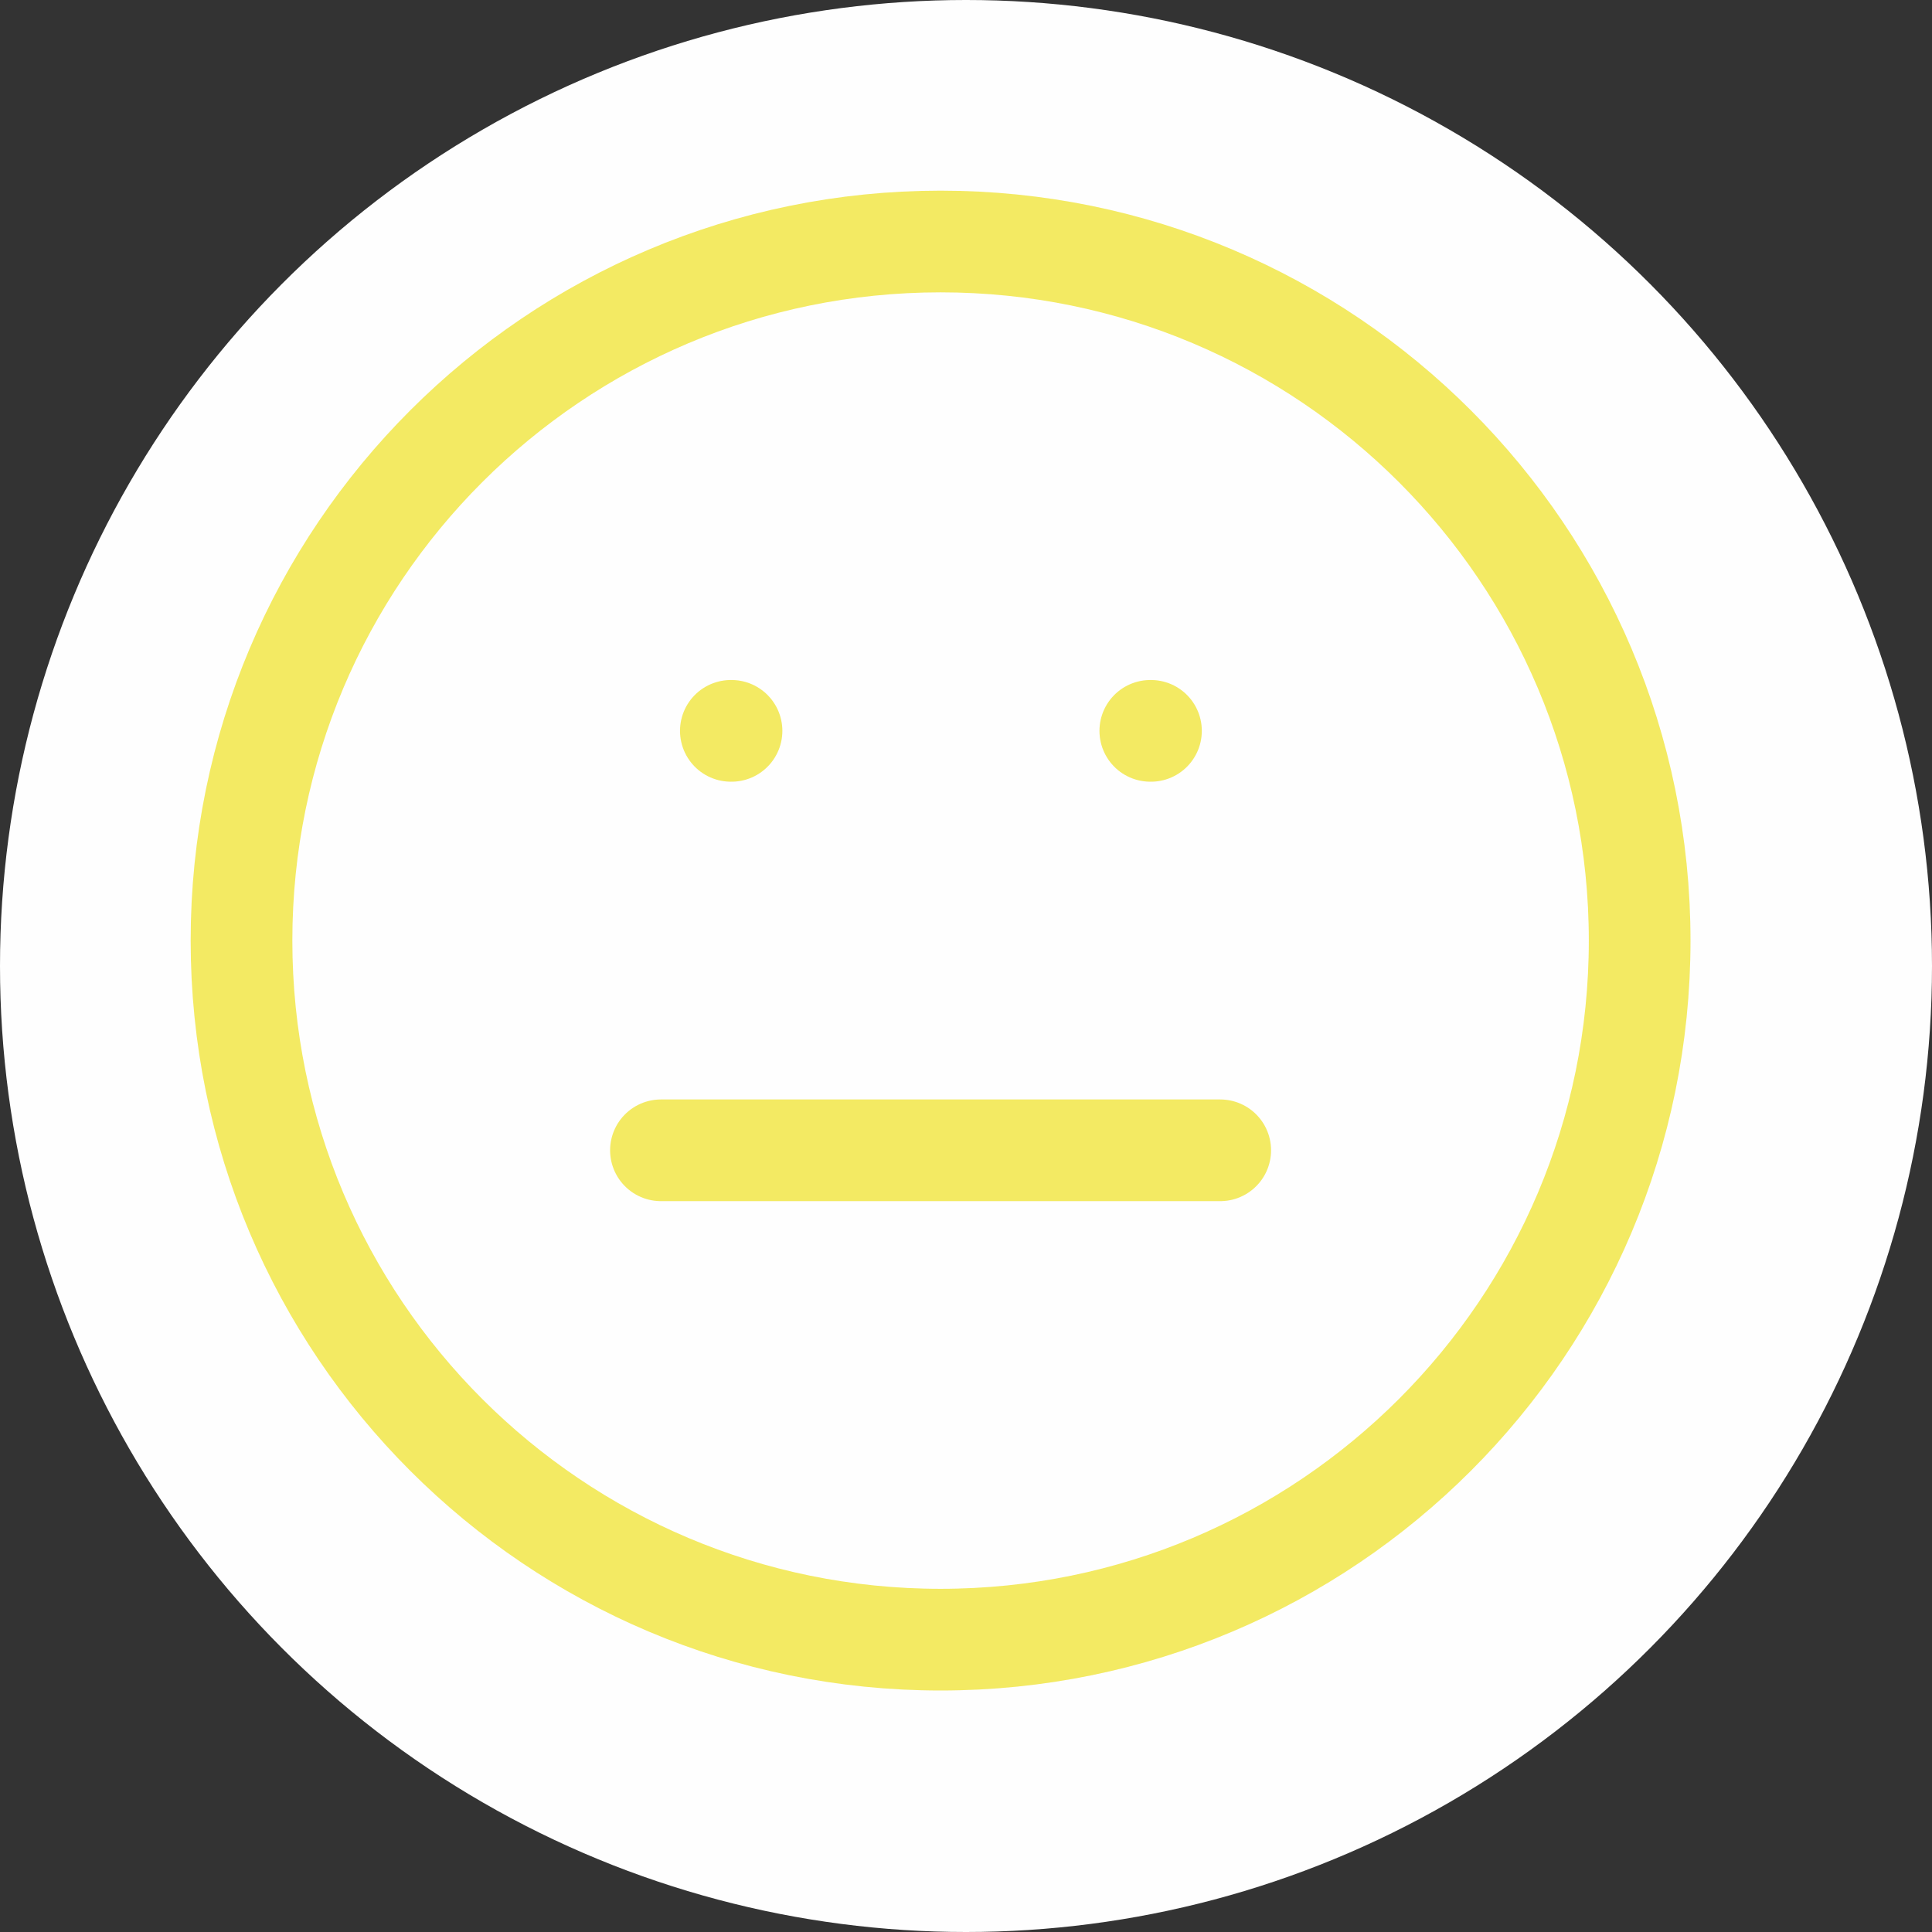 <svg width="38" height="38" viewBox="0 0 38 38" fill="none" xmlns="http://www.w3.org/2000/svg">
<rect x="0" y="0" width="38" height="38" fill="#333333" stroke="none"/>
<circle cx="19" cy="19" r="19" fill="#FEFEFE"/>
<path d="M18.5 32.25C26.094 32.25 32.25 26.094 32.25 18.5C32.25 10.906 26.094 4.75 18.5 4.75C10.906 4.75 4.75 10.906 4.75 18.5C4.75 26.094 10.906 32.25 18.5 32.25Z" stroke="#EFE222" stroke-opacity="0.7" stroke-width="2" stroke-linecap="round" stroke-linejoin="round"/>
<path d="M13 22.625H24" stroke="#EFE222" stroke-opacity="0.7" stroke-width="2" stroke-linecap="round" stroke-linejoin="round"/>
<path d="M14.375 14.375H14.388" stroke="#EFE222" stroke-opacity="0.7" stroke-width="2" stroke-linecap="round" stroke-linejoin="round"/>
<path d="M22.625 14.375H22.638" stroke="#EFE222" stroke-opacity="0.7" stroke-width="2" stroke-linecap="round" stroke-linejoin="round"/>
</svg>
